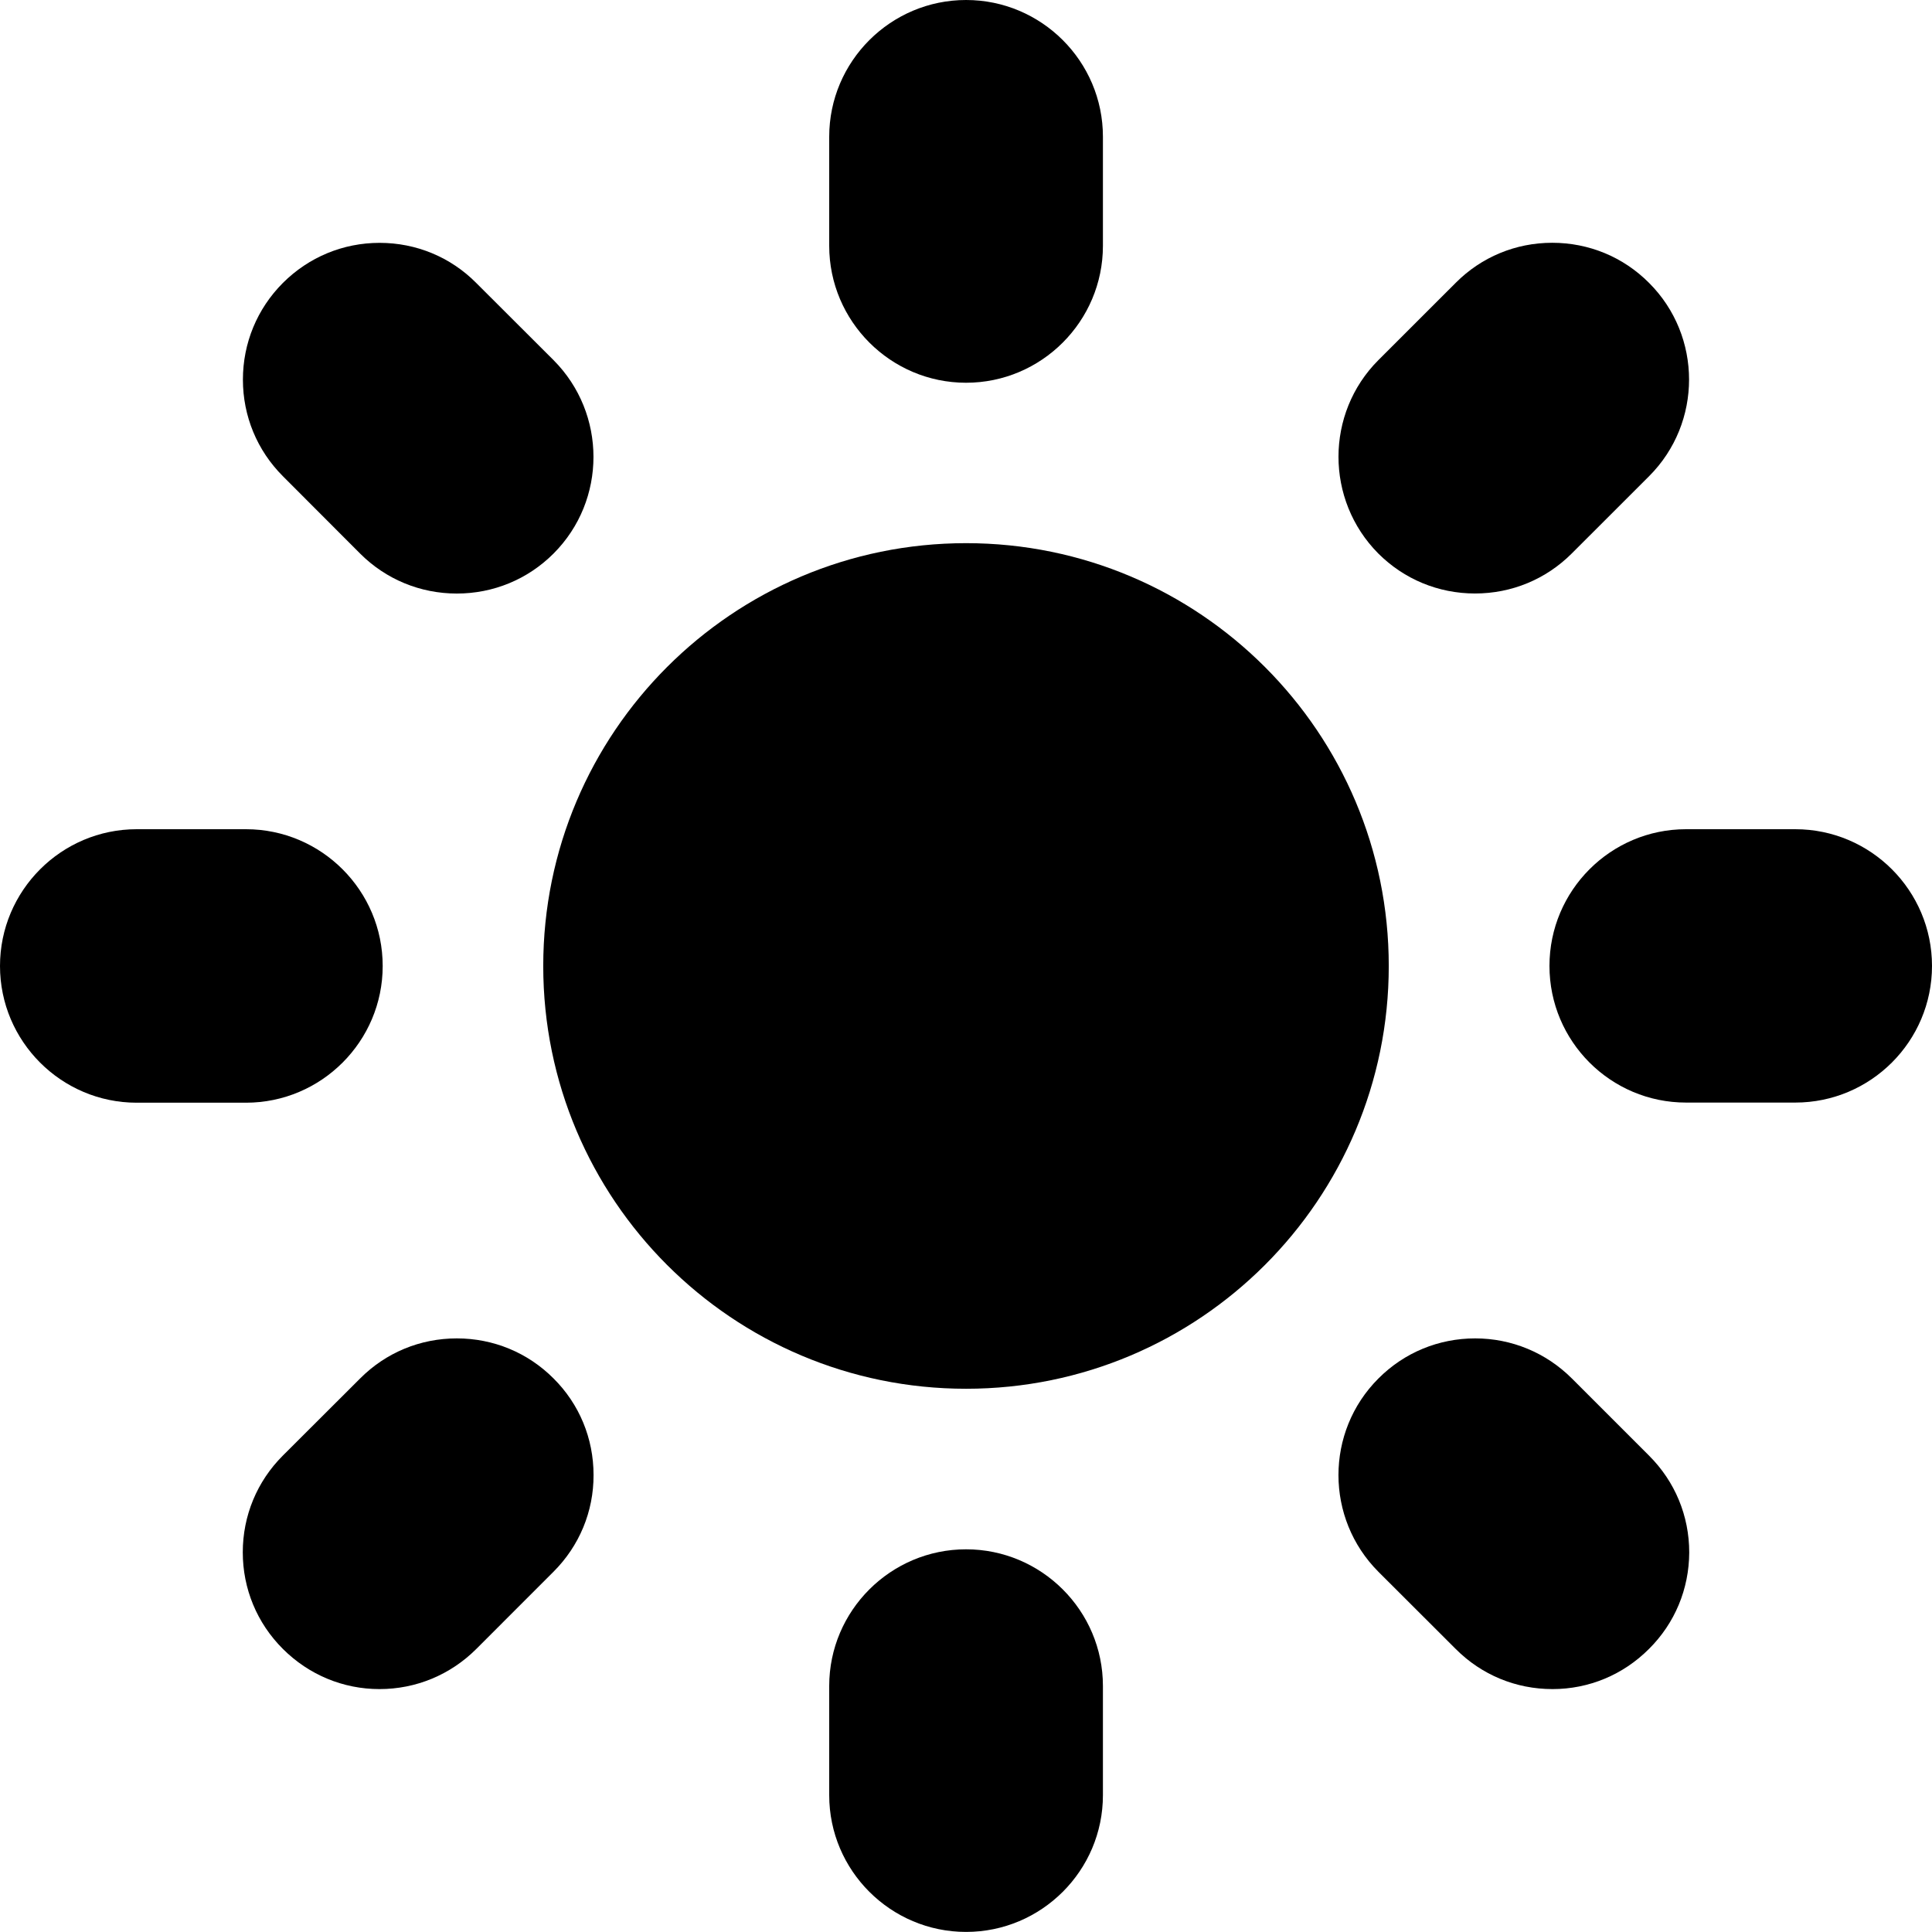 <svg xmlns="http://www.w3.org/2000/svg" xmlns:xlink="http://www.w3.org/1999/xlink" version="1.1" x="0px" y="0px" viewBox="0 0 100 100" enable-background="new 0 0 100 100" xml:space="preserve"><g><path d="M50.004,28.114c-12.09,0-21.886,9.8-21.886,21.886s9.796,21.882,21.886,21.882c12.082,0,21.878-9.796,21.878-21.882   S62.086,28.114,50.004,28.114z"></path><path d="M57.087,7.076C57.087,3.174,53.906,0,50.004,0S42.92,3.174,42.92,7.076v5.648c0,3.906,3.182,7.087,7.084,7.087   s7.083-3.181,7.083-7.087V7.076z"></path><path d="M57.087,87.265c0-3.898-3.181-7.073-7.083-7.073s-7.084,3.175-7.084,7.073v5.655c0,3.902,3.182,7.076,7.084,7.076   s7.083-3.174,7.083-7.076V87.265z"></path><path d="M28.651,18.64l-4.003-3.996c-1.327-1.338-3.109-2.074-4.999-2.074s-3.664,0.736-5.006,2.074   c-1.335,1.338-2.07,3.116-2.07,5.006c0,1.887,0.735,3.664,2.07,4.999l3.996,4.003c1.334,1.335,3.116,2.07,5.006,2.07   s3.672-0.735,5.006-2.07C31.407,25.896,31.407,21.406,28.651,18.64z"></path><path d="M85.356,75.345l-3.996-3.996c-1.342-1.339-3.123-2.074-5.006-2.074c-1.89,0-3.672,0.735-5.006,2.074   c-2.763,2.759-2.756,7.249,0,10.008l4.003,3.997c1.335,1.338,3.109,2.073,5.006,2.073c1.883,0,3.657-0.739,4.992-2.077   c1.342-1.331,2.077-3.105,2.085-4.992C87.435,78.461,86.698,76.683,85.356,75.345z"></path><path d="M12.731,42.92H7.076C3.174,42.92,0,46.098,0,50c0,3.898,3.174,7.076,7.076,7.076h5.655c3.902,0,7.077-3.178,7.077-7.076   C19.809,46.098,16.634,42.92,12.731,42.92z"></path><path d="M92.924,42.92h-5.655c-3.902,0-7.069,3.174-7.069,7.076s3.167,7.073,7.069,7.073h5.655c3.902,0,7.076-3.171,7.076-7.073   S96.826,42.92,92.924,42.92z"></path><path d="M30.722,76.344c0-1.891-0.735-3.668-2.07-4.995c-1.334-1.339-3.116-2.074-5.006-2.074c-1.896,0-3.672,0.735-5.006,2.074   l-4.004,3.996c-1.334,1.334-2.07,3.112-2.07,5.002c0,1.887,0.736,3.665,2.078,5.003s3.116,2.077,4.999,2.077   s3.664-0.735,5.006-2.073l4.003-4.004C29.986,80.016,30.729,78.237,30.722,76.344z"></path><path d="M85.356,14.644c-1.334-1.342-3.116-2.078-5.013-2.078c-1.891,0-3.665,0.736-4.992,2.07l-4.003,4   c-2.756,2.756-2.756,7.246-0.008,10.013c1.335,1.334,3.116,2.07,5.006,2.07c1.897,0,3.672-0.736,5.007-2.07l4.003-4   C88.119,21.886,88.112,17.396,85.356,14.644z"></path></g></svg>